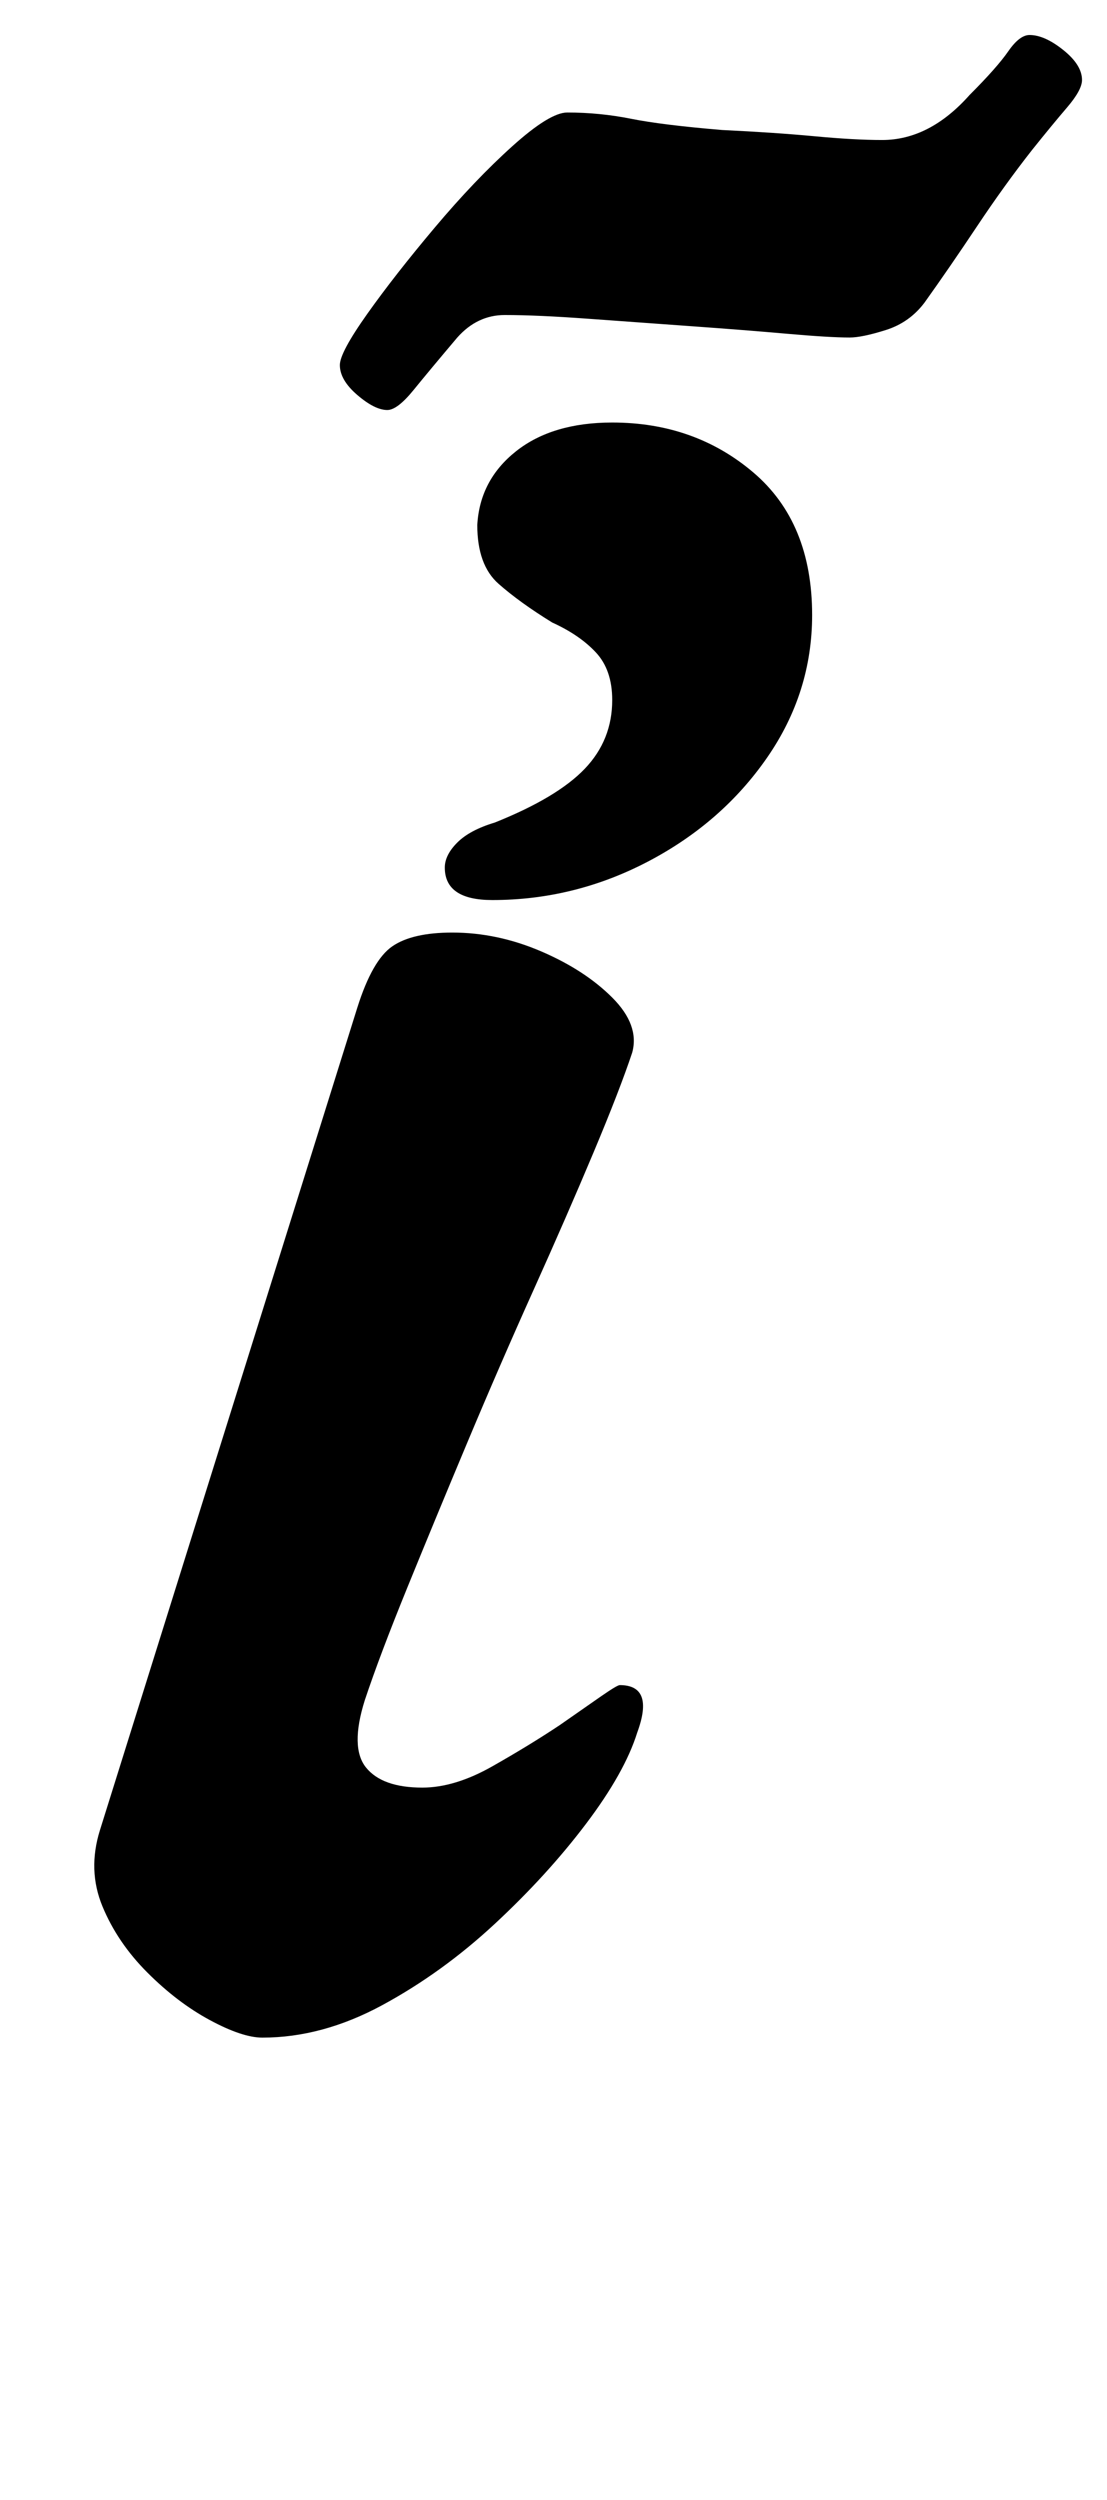 <?xml version="1.0" standalone="no"?>
<!DOCTYPE svg PUBLIC "-//W3C//DTD SVG 1.1//EN" "http://www.w3.org/Graphics/SVG/1.1/DTD/svg11.dtd" >
<svg xmlns="http://www.w3.org/2000/svg" xmlns:xlink="http://www.w3.org/1999/xlink" version="1.1" viewBox="-10 0 443 1000">
  <g transform="matrix(1 0 0 -1 0 800)">
   <path fill="currentColor"
d="M95 -15q-8 0 -21 7t-25 19t-18 26.5t-1 30.5l103 329q6 19 14 24.5t24 5.5q18 0 35.5 -7.5t28.5 -18.5t8 -22q-5 -15 -15.5 -40t-24 -55t-26.5 -61t-24 -58t-17 -45q-6 -19 0.5 -27t22.5 -8q13 0 28 8.5t27 16.5q10 7 16.5 11.5t7.5 4.5q14 0 7 -19q-5 -16 -20.5 -36.5
t-36.5 -40t-45 -32.5t-48 -13zM187 440q-19 0 -19 13q0 5 5 10t15 8q25 10 36 21.5t11 27.5q0 12 -6.5 19t-17.5 12q-13 8 -21.5 15.5t-8.5 23.5q1 18 15.5 29.5t38.5 11.5q33 0 56.5 -20t23.5 -57q0 -31 -18 -57t-47.5 -41.5t-62.5 -15.5zM145 636q-5 0 -12 6t-7 12
q0 5 11 20.5t27 34.5t31 32.5t22 13.5q13 0 25.5 -2.5t36.5 -4.5q21 -1 37 -2.5t27 -1.5q19 0 35 18q11 11 15.5 17.5t8.5 6.5q6 0 13.5 -6t7.5 -12q0 -4 -6 -11t-14 -17q-11 -14 -22 -30.5t-21 -30.5q-6 -8 -15.5 -11t-14.5 -3q-8 0 -25 1.5t-38 3t-41.5 3t-33.5 1.5
q-11 0 -19 -9q-11 -13 -17.5 -21t-10.5 -8z" />
  </g>

</svg>
